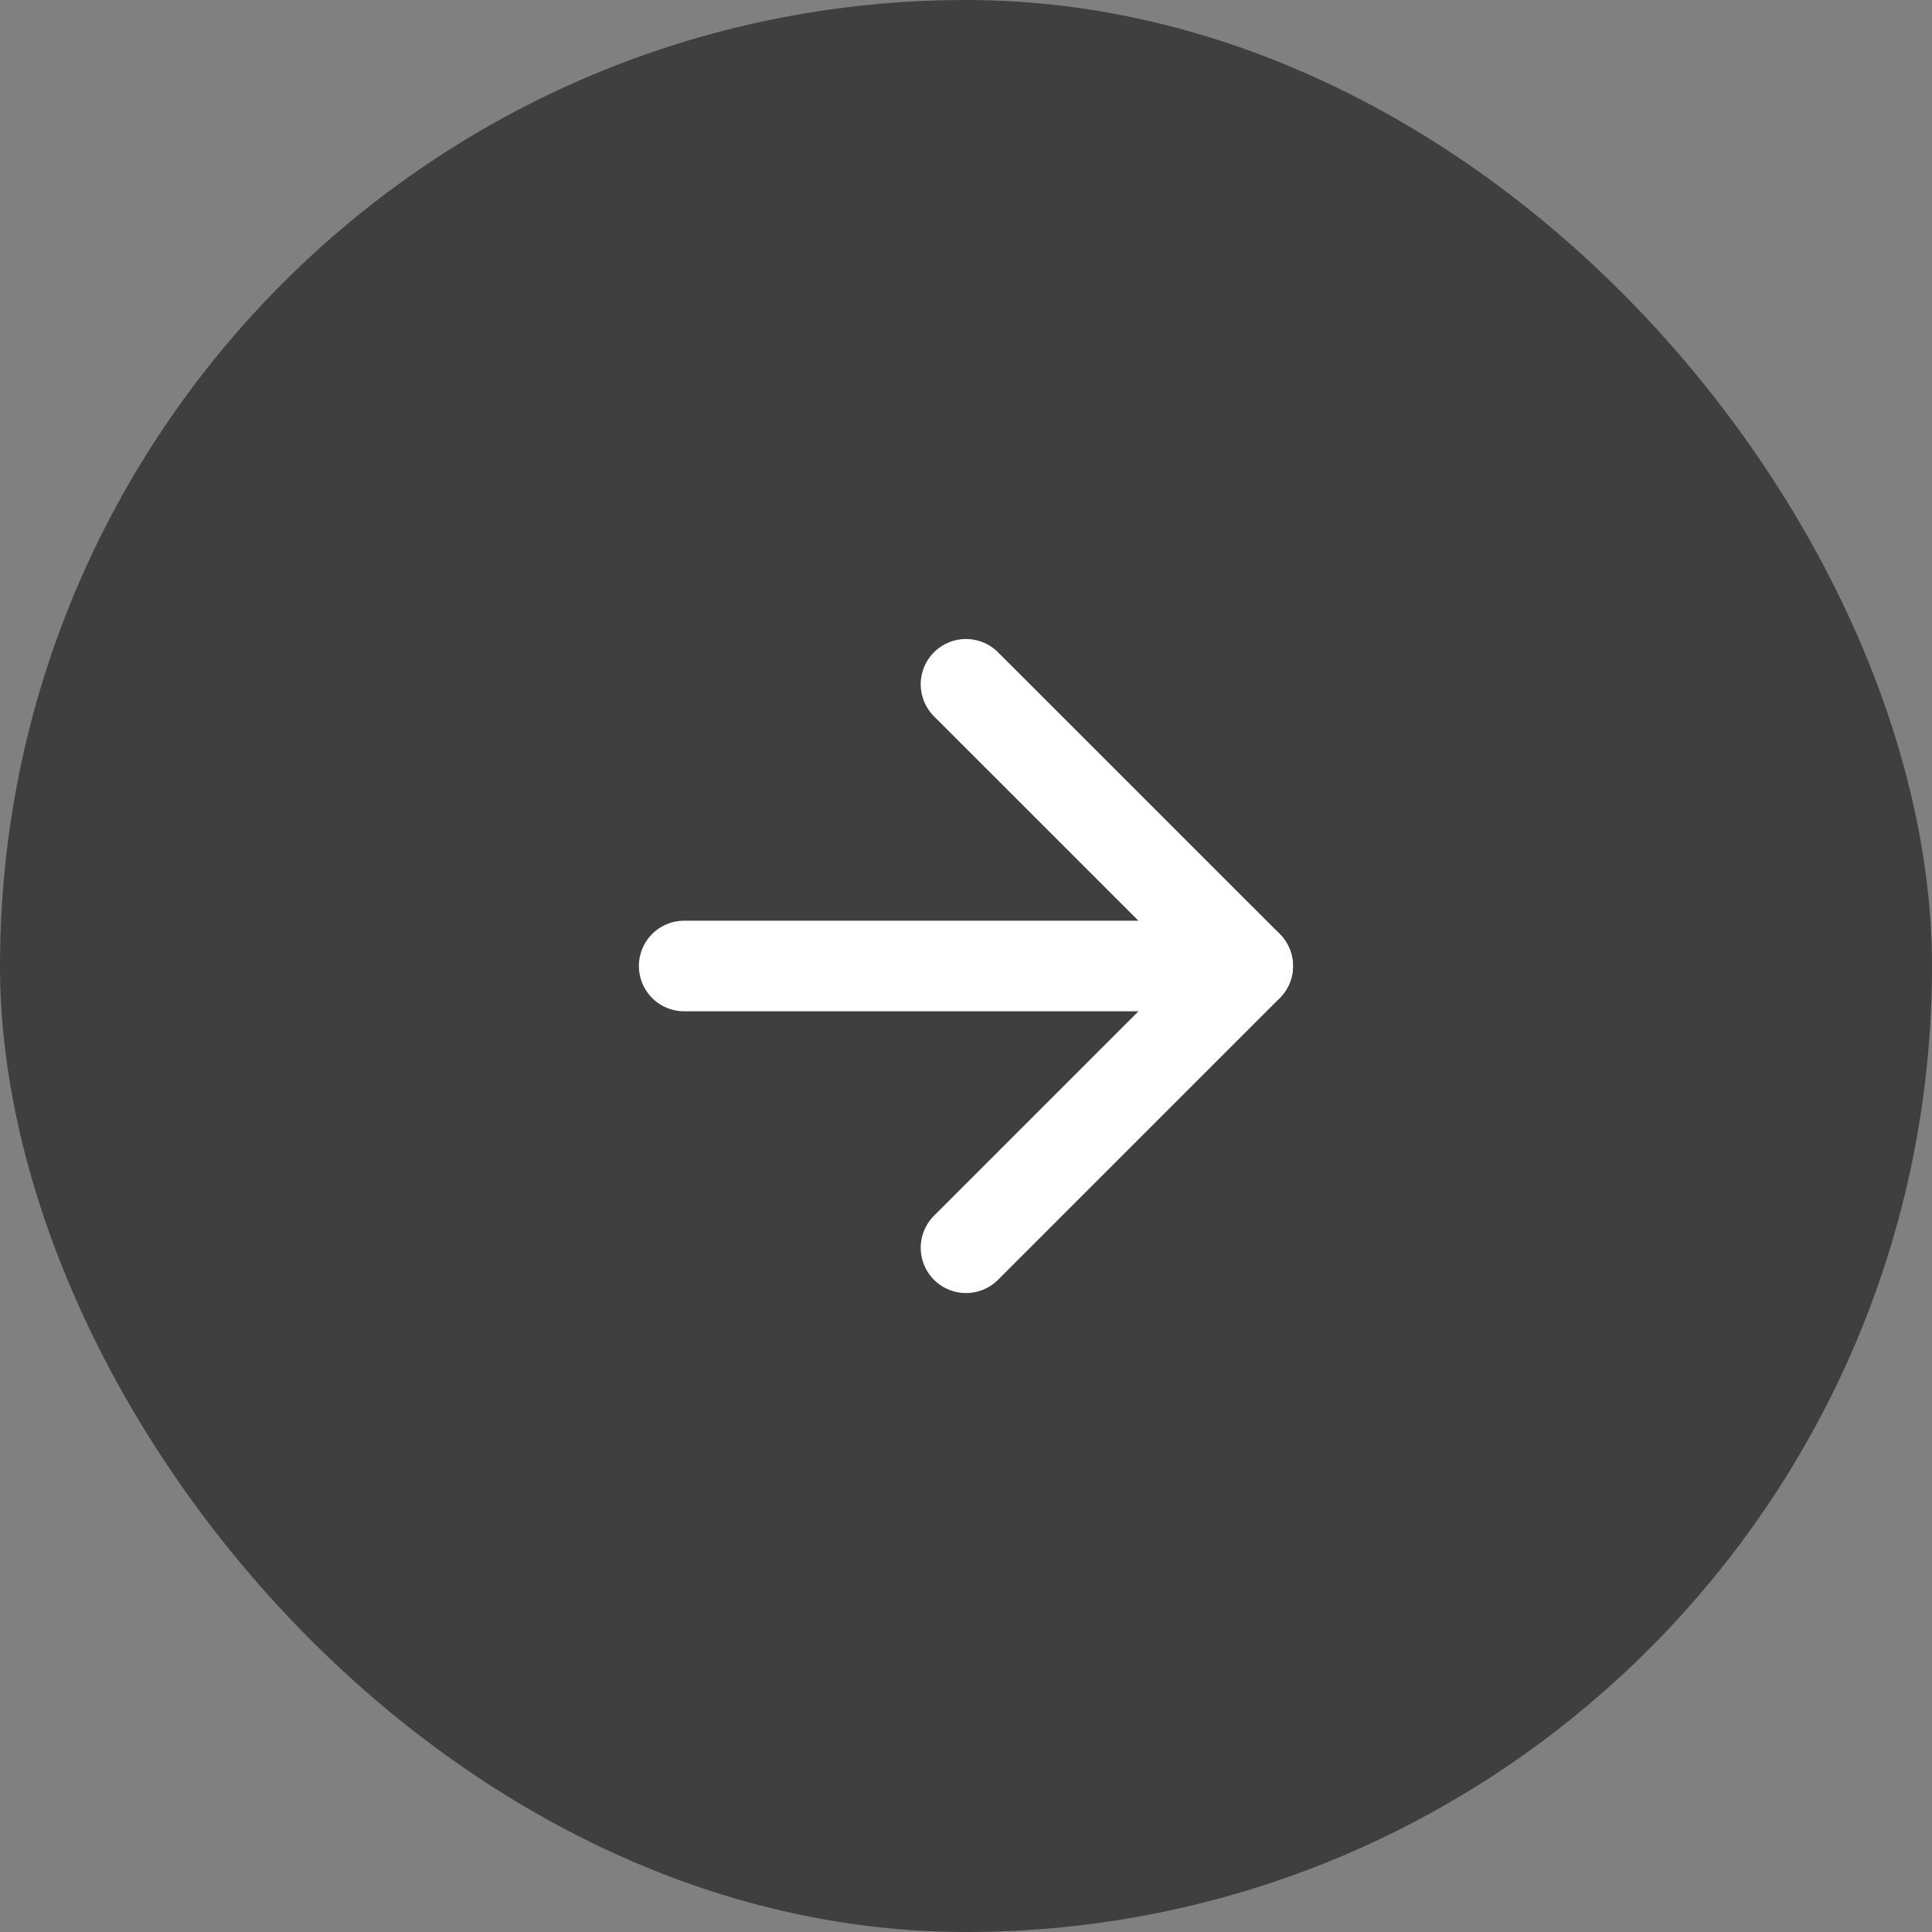 <svg width="32" height="32" viewBox="0 0 32 32" fill="none" xmlns="http://www.w3.org/2000/svg">
<rect x="0" y="0" width="32" height="32" fill="#808080" stroke="none"/>
<rect width="32" height="32" rx="16" fill="#3F3F3F"/>
<path d="M11.332 16H20.665" stroke="white" stroke-width="1.5" stroke-linecap="round" stroke-linejoin="round"/>
<path d="M16 11.334L20.667 16L16 20.667" stroke="white" stroke-width="1.5" stroke-linecap="round" stroke-linejoin="round"/>
</svg>
